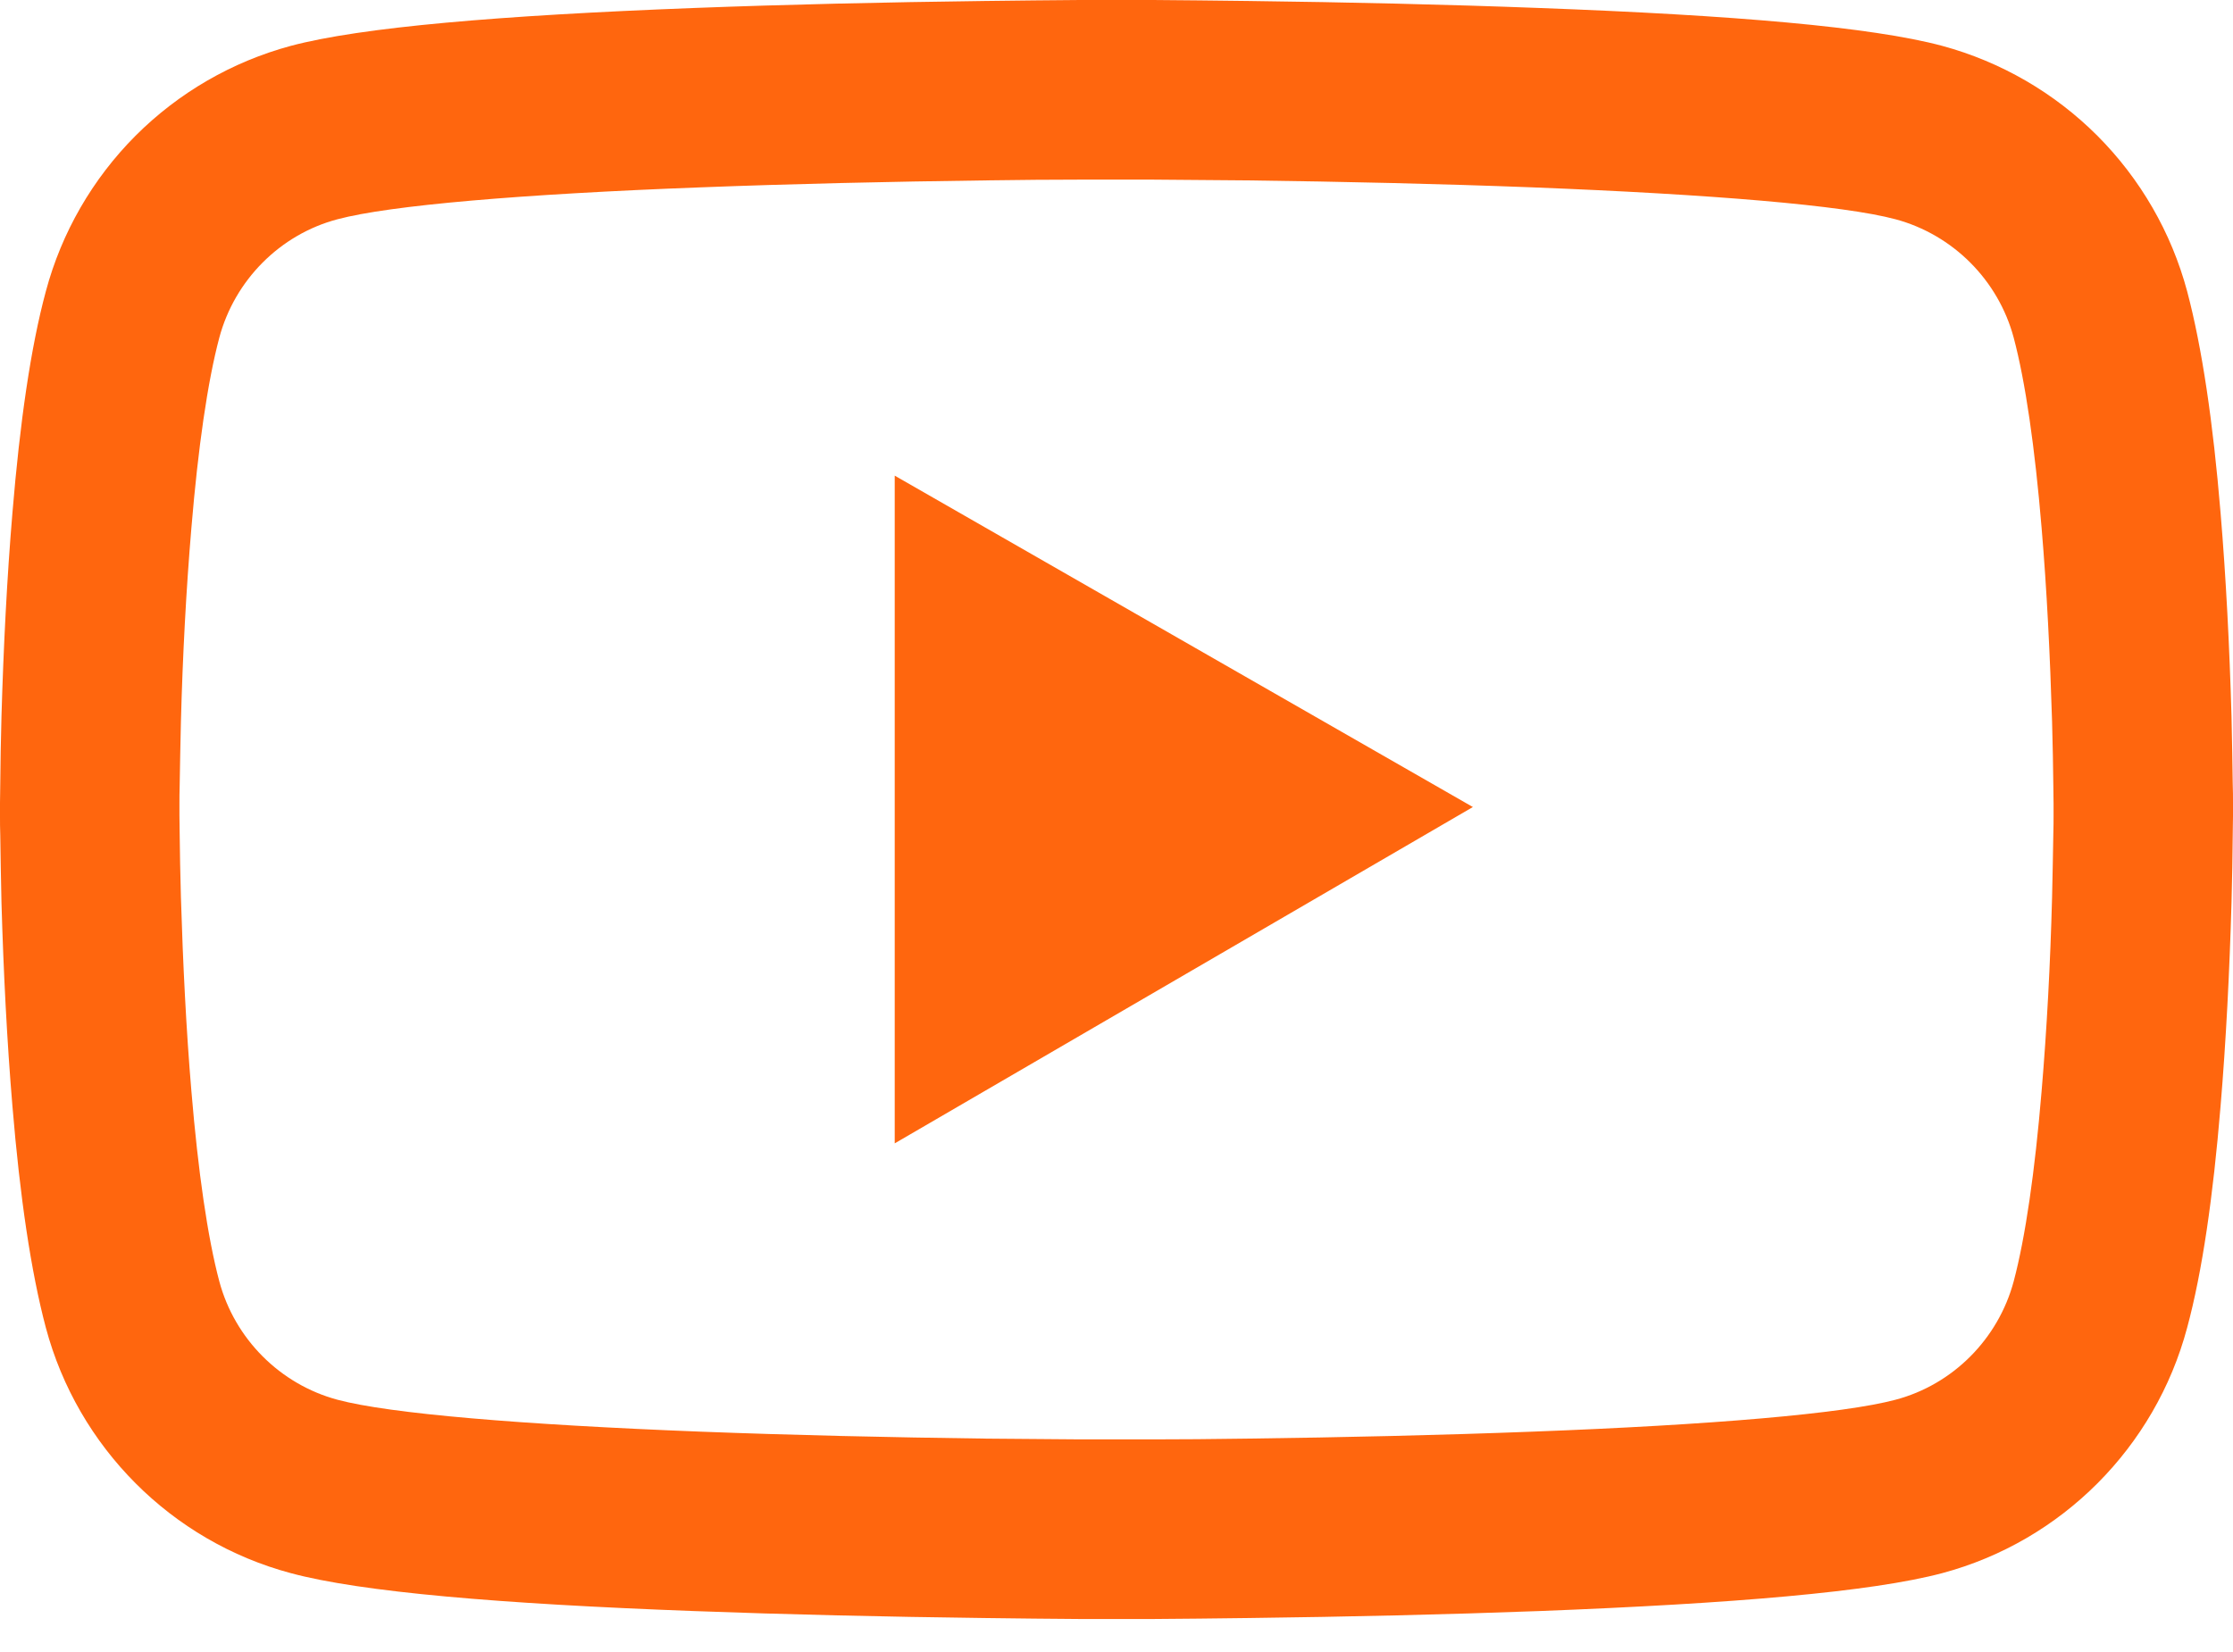 <svg width="50" height="37" viewBox="0 0 50 37" fill="none" xmlns="http://www.w3.org/2000/svg">
<path d="M50 17.974C50 17.852 50 17.712 49.994 17.55C49.989 17.098 49.978 16.59 49.967 16.049C49.922 14.492 49.844 12.941 49.721 11.479C49.554 9.464 49.308 7.785 48.973 6.523C48.62 5.207 47.927 4.007 46.965 3.042C46.002 2.078 44.803 1.383 43.488 1.027C41.908 0.603 38.817 0.34 34.464 0.179C32.394 0.1 30.179 0.05 27.963 0.022C27.188 0.011 26.468 0.006 25.82 0H24.18C23.532 0.006 22.812 0.011 22.037 0.022C19.821 0.05 17.606 0.1 15.536 0.179C11.183 0.346 8.086 0.608 6.512 1.027C5.196 1.382 3.997 2.077 3.034 3.041C2.072 4.006 1.379 5.207 1.027 6.523C0.686 7.785 0.446 9.464 0.279 11.479C0.156 12.941 0.078 14.492 0.033 16.049C0.017 16.59 0.011 17.098 0.006 17.55C0.006 17.712 0 17.852 0 17.974V18.287C0 18.41 -8.5216e-08 18.549 0.006 18.711C0.011 19.163 0.022 19.671 0.033 20.212C0.078 21.769 0.156 23.32 0.279 24.782C0.446 26.797 0.692 28.477 1.027 29.738C1.741 32.411 3.839 34.52 6.512 35.234C8.086 35.658 11.183 35.921 15.536 36.083C17.606 36.161 19.821 36.211 22.037 36.239C22.812 36.25 23.532 36.256 24.18 36.261H25.82C26.468 36.256 27.188 36.25 27.963 36.239C30.179 36.211 32.394 36.161 34.464 36.083C38.817 35.915 41.914 35.653 43.488 35.234C46.161 34.52 48.259 32.416 48.973 29.738C49.314 28.477 49.554 26.797 49.721 24.782C49.844 23.32 49.922 21.769 49.967 20.212C49.983 19.671 49.989 19.163 49.994 18.711C49.994 18.549 50 18.41 50 18.287V17.974ZM45.982 18.265C45.982 18.382 45.982 18.51 45.977 18.661C45.971 19.096 45.96 19.576 45.949 20.095C45.91 21.579 45.831 23.064 45.714 24.442C45.564 26.239 45.352 27.712 45.089 28.7C44.743 29.989 43.728 31.01 42.444 31.35C41.272 31.663 38.32 31.914 34.308 32.065C32.277 32.143 30.089 32.193 27.907 32.221C27.143 32.232 26.434 32.238 25.798 32.238H24.202L22.093 32.221C19.911 32.193 17.729 32.143 15.692 32.065C11.68 31.909 8.722 31.663 7.556 31.35C6.272 31.005 5.257 29.989 4.911 28.7C4.648 27.712 4.436 26.239 4.286 24.442C4.169 23.064 4.096 21.579 4.051 20.095C4.035 19.576 4.029 19.09 4.023 18.661C4.023 18.51 4.018 18.376 4.018 18.265V17.997C4.018 17.88 4.018 17.751 4.023 17.6C4.029 17.165 4.04 16.685 4.051 16.166C4.09 14.682 4.169 13.197 4.286 11.819C4.436 10.022 4.648 8.549 4.911 7.561C5.257 6.272 6.272 5.251 7.556 4.911C8.728 4.598 11.68 4.347 15.692 4.196C17.723 4.118 19.911 4.068 22.093 4.04C22.857 4.029 23.566 4.023 24.202 4.023H25.798L27.907 4.04C30.089 4.068 32.271 4.118 34.308 4.196C38.32 4.353 41.278 4.598 42.444 4.911C43.728 5.257 44.743 6.272 45.089 7.561C45.352 8.549 45.564 10.022 45.714 11.819C45.831 13.197 45.904 14.682 45.949 16.166C45.965 16.685 45.971 17.171 45.977 17.6C45.977 17.751 45.982 17.885 45.982 17.997V18.265ZM20.034 25.608L32.98 18.075L20.034 10.653V25.608Z" fill="#FF660E"/>
</svg>
